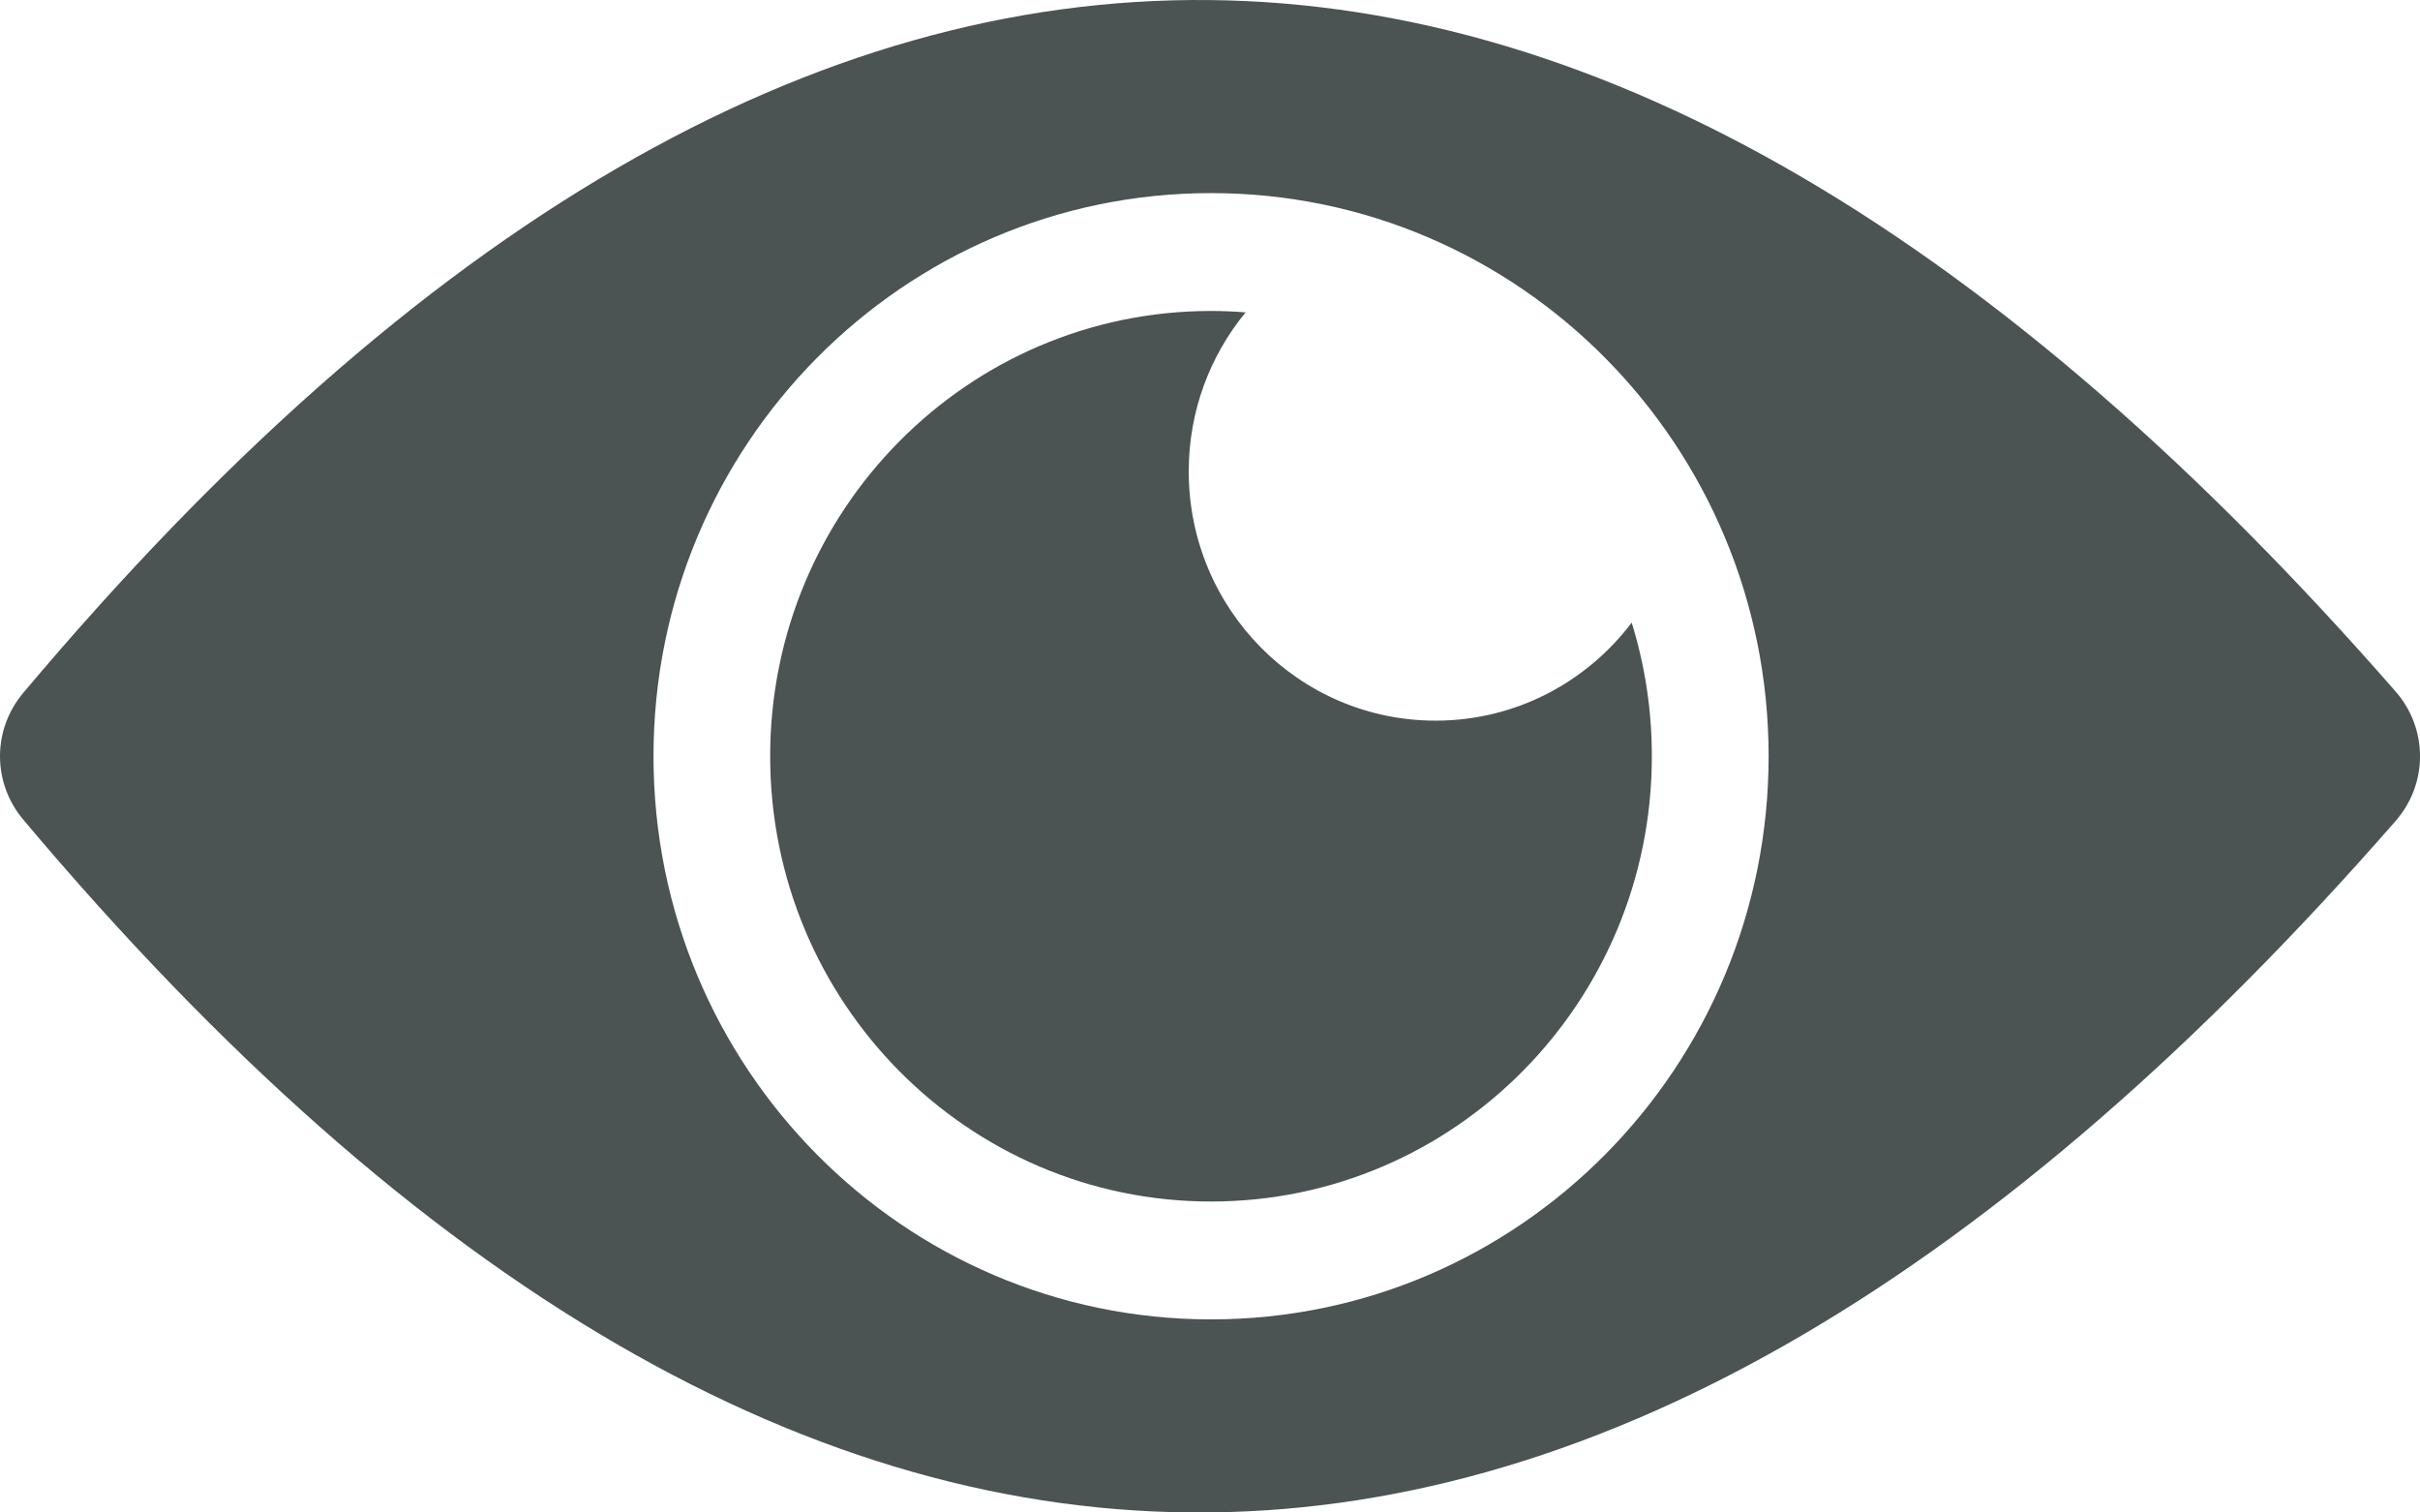 <?xml version="1.0" encoding="UTF-8"?>
<svg width="24px" height="15px" viewBox="0 0 24 15" version="1.1" xmlns="http://www.w3.org/2000/svg" xmlns:xlink="http://www.w3.org/1999/xlink">
    <title>shutterstock_1709856253</title>
    <g id="Page-1" stroke="none" stroke-width="1" fill="none" fill-rule="evenodd">
        <g id="01-Add-new-User" transform="translate(-1269, -423)" fill="#4B5353">
            <g id="shutterstock_1709856253" transform="translate(1269, 423)">
                <path d="M23.758,6.858 C15.916,-2.122 8.073,-2.453 0.231,6.871 C-0.077,7.237 -0.077,7.763 0.231,8.129 C8.073,17.453 15.916,17.122 23.758,8.142 C24.081,7.773 24.081,7.227 23.758,6.858 Z M12.01,1.915 C15.064,1.915 17.54,4.416 17.54,7.5 C17.54,10.584 15.064,13.085 12.01,13.085 C8.956,13.085 6.481,10.584 6.481,7.5 C6.481,4.416 8.956,1.915 12.01,1.915 L12.01,1.915 Z" id="Fill-2"></path>
                <path d="M12.01,3.084 C12.125,3.084 12.24,3.089 12.353,3.098 C12.001,3.526 11.789,4.076 11.789,4.675 C11.789,6.04 12.885,7.147 14.237,7.147 C15.03,7.147 15.735,6.766 16.182,6.175 C16.312,6.593 16.382,7.038 16.382,7.5 C16.382,9.939 14.425,11.916 12.01,11.916 C9.596,11.916 7.638,9.939 7.638,7.5 C7.638,5.061 9.596,3.084 12.01,3.084" id="Fill-3"></path>
            </g>
        </g>
    </g>
</svg>